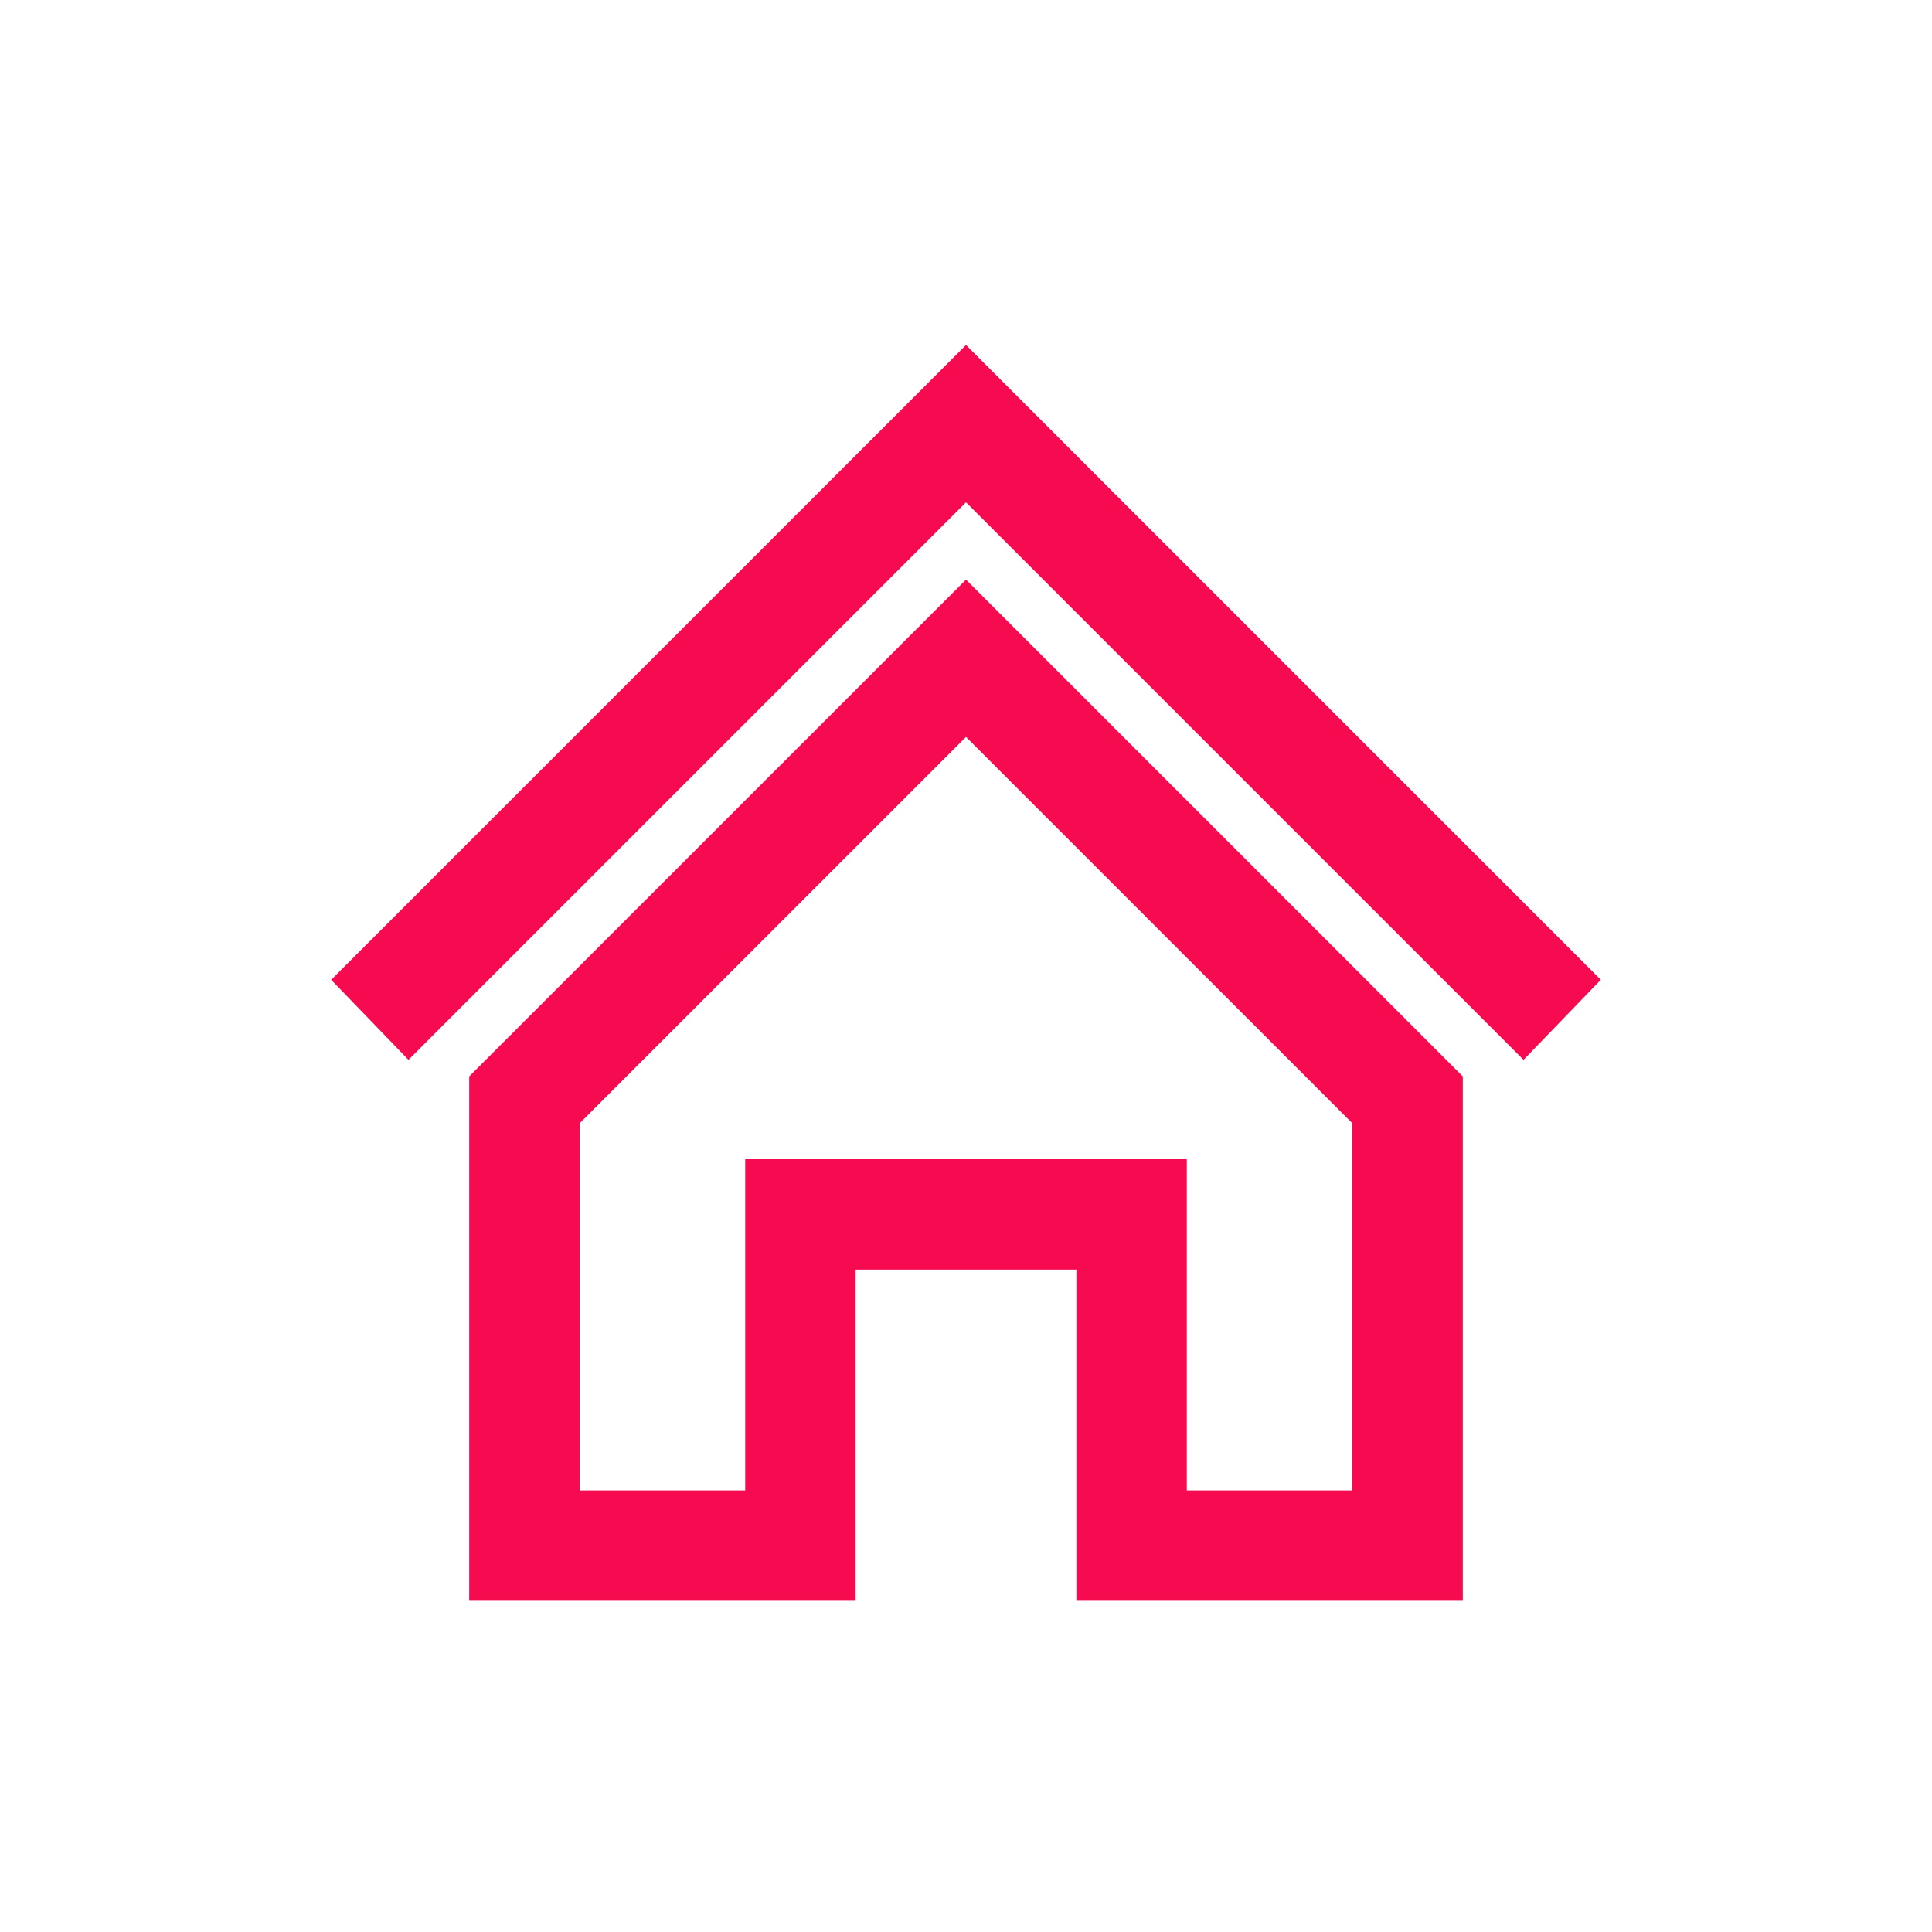 <?xml version="1.0" encoding="utf-8"?>
<!-- Generator: Adobe Illustrator 23.0.4, SVG Export Plug-In . SVG Version: 6.00 Build 0)  -->
<svg version="1.1" id="Icons" xmlns="http://www.w3.org/2000/svg" xmlns:xlink="http://www.w3.org/1999/xlink" x="0px" y="0px"
	 viewBox="0 0 70 70" style="enable-background:new 0 0 70 70;" xml:space="preserve">
<style type="text/css">
	.st0{fill:#F60B50;}
</style>
<g>
	<path class="st0" d="M35,26.7l14,14V54h-6v-8v-4h-4h-8h-4v4v8h-6V40.7L35,26.7 M35,21L17,39v19h14V46h8v12h14V39L35,21L35,21z"/>
</g>
<g>
	<polygon class="st0" points="35,12.5 12,35.5 14.8,38.4 35,18.2 55.2,38.4 58,35.5 	"/>
</g>
</svg>
